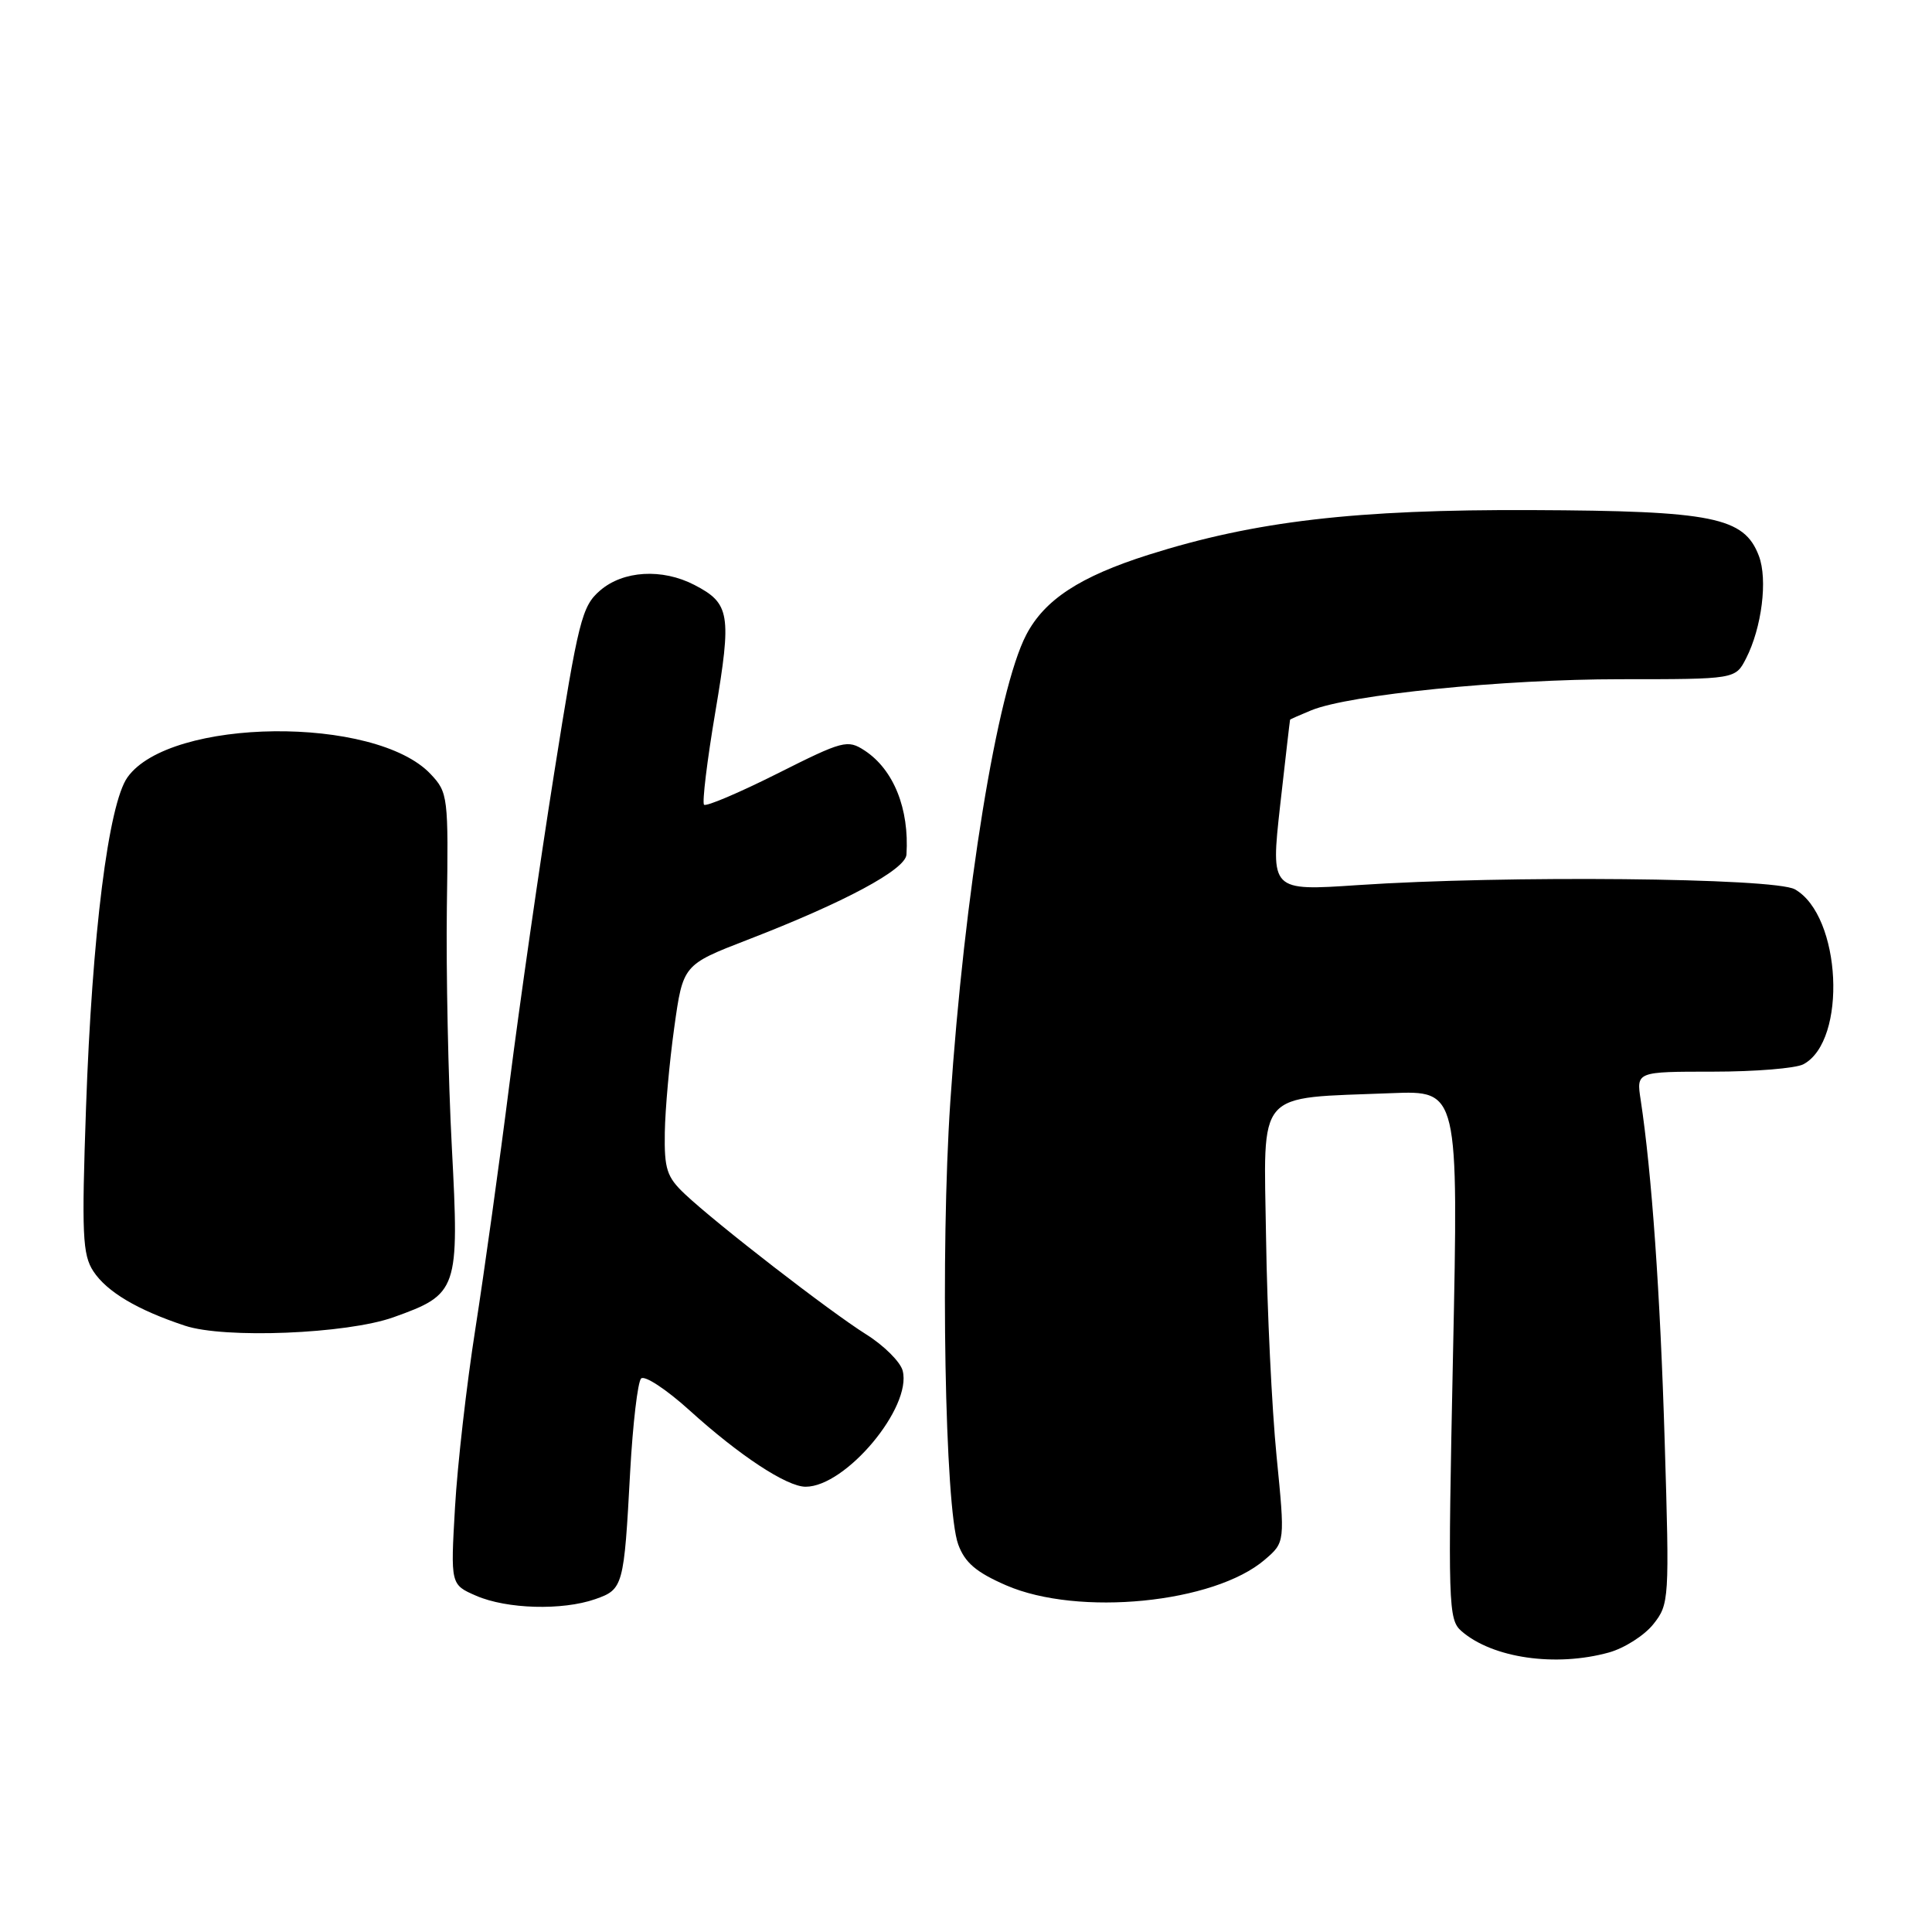 <?xml version="1.0" encoding="UTF-8" standalone="no"?>
<!DOCTYPE svg PUBLIC "-//W3C//DTD SVG 1.1//EN" "http://www.w3.org/Graphics/SVG/1.1/DTD/svg11.dtd" >
<svg xmlns="http://www.w3.org/2000/svg" xmlns:xlink="http://www.w3.org/1999/xlink" version="1.1" viewBox="0 0 256 256">
 <g >
 <path fill="currentColor"
d=" M 213.20 218.96 C 215.24 218.39 217.88 216.71 219.07 215.22 C 221.18 212.56 221.22 212.02 220.58 191.00 C 219.99 171.32 218.86 155.39 217.40 145.75 C 216.82 142.00 216.82 142.00 226.98 142.00 C 232.56 142.00 237.95 141.56 238.96 141.02 C 244.80 137.90 243.99 121.32 237.83 117.84 C 235.13 116.31 199.39 115.97 179.93 117.28 C 168.37 118.06 168.37 118.06 169.62 106.78 C 170.32 100.58 170.91 95.44 170.94 95.37 C 170.97 95.30 172.24 94.74 173.75 94.12 C 178.80 92.05 199.20 90.00 214.66 90.00 C 229.95 90.00 229.95 90.00 231.36 87.25 C 233.45 83.17 234.25 76.78 233.06 73.66 C 231.11 68.52 227.00 67.69 203.00 67.59 C 179.61 67.49 166.28 69.05 152.19 73.51 C 143.08 76.40 138.41 79.46 135.98 84.12 C 132.14 91.48 127.78 118.33 125.92 146.00 C 124.60 165.76 125.20 199.88 126.97 204.65 C 127.85 207.06 129.36 208.34 133.31 210.06 C 142.88 214.22 160.89 212.44 167.60 206.66 C 170.28 204.36 170.28 204.36 169.15 192.93 C 168.53 186.64 167.90 173.64 167.76 164.04 C 167.46 144.11 166.19 145.58 184.38 144.85 C 193.26 144.50 193.26 144.50 192.53 179.51 C 191.84 212.80 191.90 214.60 193.65 216.13 C 197.76 219.71 206.13 220.92 213.20 218.96 Z  M 78.86 211.90 C 82.58 210.60 82.68 210.24 83.50 195.00 C 83.85 188.68 84.50 183.12 84.95 182.66 C 85.41 182.20 88.30 184.10 91.38 186.89 C 97.99 192.88 104.26 197.00 106.75 197.00 C 112.06 197.00 120.86 186.49 119.61 181.63 C 119.31 180.46 117.13 178.29 114.77 176.81 C 109.94 173.78 94.95 162.18 90.75 158.22 C 88.36 155.97 88.01 154.90 88.09 150.06 C 88.14 147.00 88.70 140.75 89.34 136.17 C 90.50 127.84 90.50 127.84 99.05 124.53 C 111.92 119.56 119.98 115.23 120.11 113.24 C 120.50 107.17 118.41 101.97 114.57 99.45 C 112.30 97.97 111.72 98.12 102.99 102.51 C 97.93 105.05 93.57 106.90 93.29 106.63 C 93.02 106.35 93.69 100.81 94.79 94.31 C 96.97 81.39 96.73 79.95 92.02 77.51 C 87.74 75.29 82.57 75.60 79.51 78.25 C 77.10 80.33 76.64 82.17 73.42 102.50 C 71.50 114.60 68.85 133.05 67.52 143.50 C 66.20 153.95 64.16 168.57 63.00 176.00 C 61.83 183.43 60.61 194.11 60.29 199.74 C 59.70 209.97 59.70 209.97 63.10 211.45 C 67.16 213.21 74.49 213.42 78.86 211.90 Z  M 52.12 174.55 C 60.69 171.49 60.87 170.97 59.87 152.00 C 59.39 142.93 59.10 128.66 59.21 120.29 C 59.43 105.55 59.36 105.01 57.07 102.58 C 49.76 94.79 22.52 95.08 16.89 103.00 C 14.37 106.54 12.20 123.80 11.40 146.72 C 10.81 163.61 10.93 166.24 12.37 168.45 C 14.16 171.17 18.19 173.57 24.50 175.66 C 29.74 177.41 45.95 176.75 52.12 174.55 Z "/>
</g>
</svg>